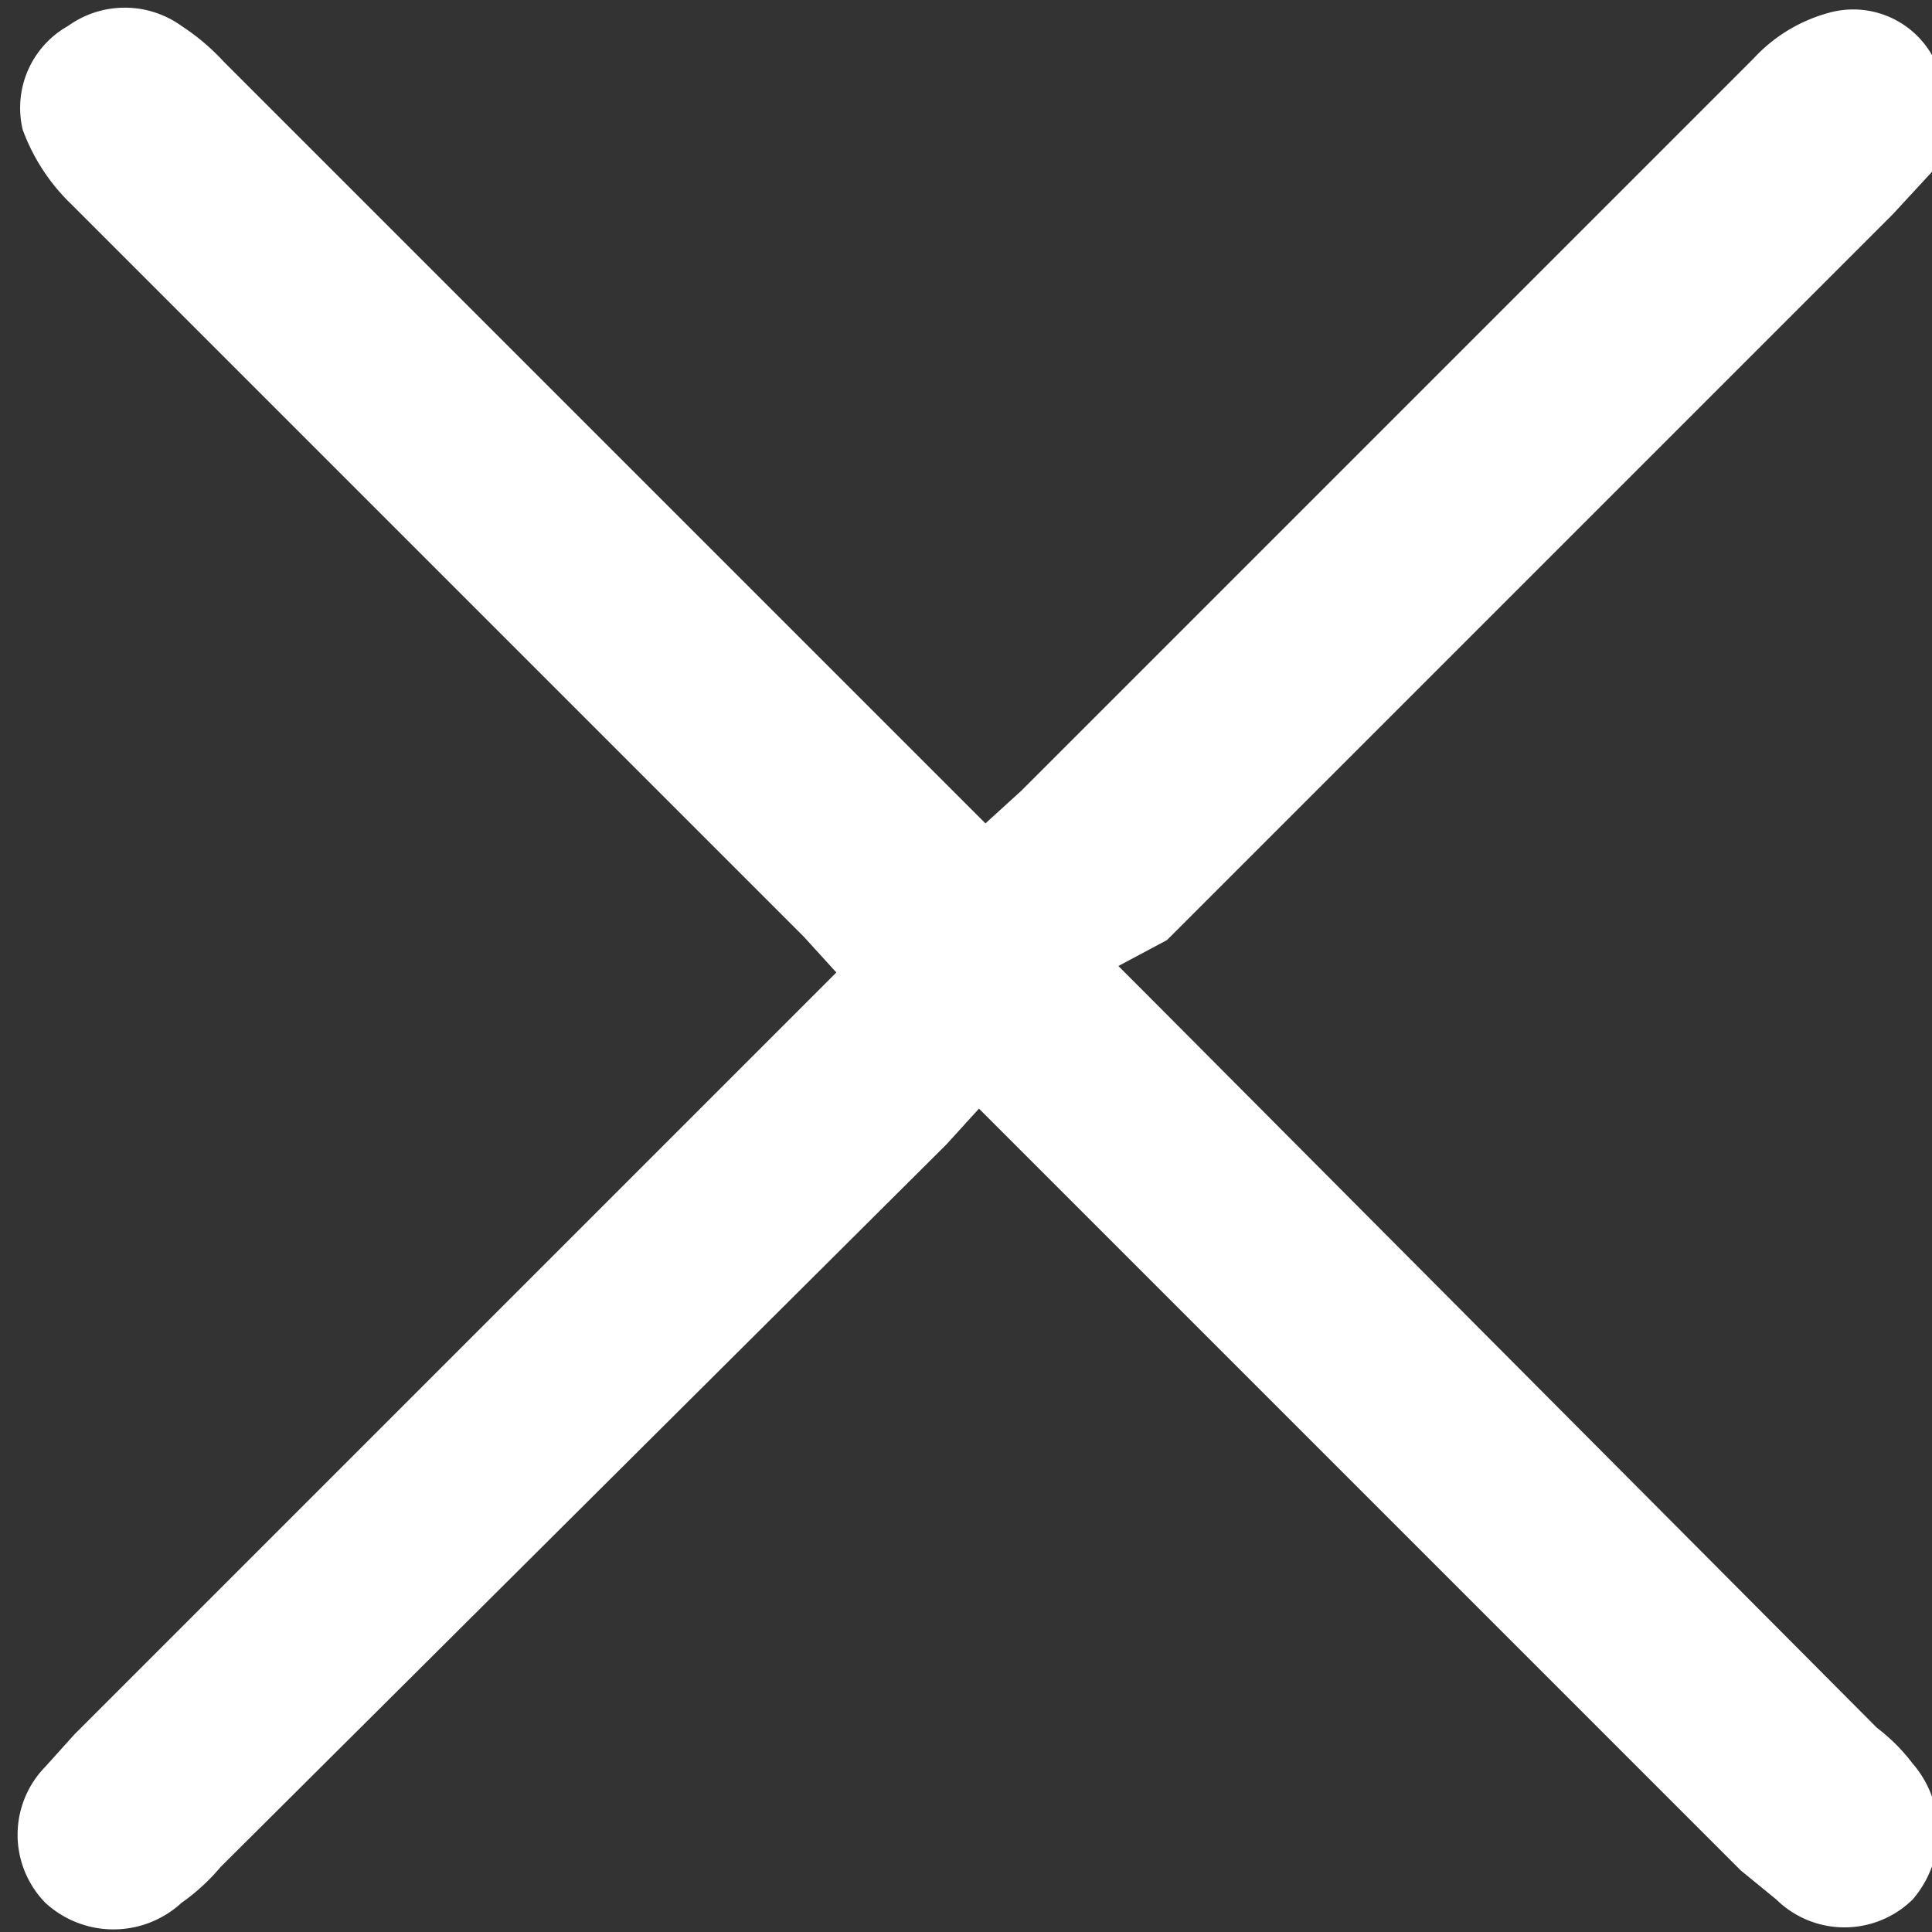 <svg id="Слой_1" data-name="Слой 1" xmlns="http://www.w3.org/2000/svg" viewBox="0 0 5.96 5.96"><rect x="0" y="0" width="5.96" height="5.96" fill="#333333" stroke="none"/><defs><style>.cls-1{fill:#fff;}</style></defs><path class="cls-1" d="M449.59,415.83l.09.09,2.25,2.26a.57.57,0,0,1,.11.11.32.32,0,0,1,0,.42.3.3,0,0,1-.42,0l-.11-.09-2.24-2.24-.11-.11-.1.11-2.24,2.23a.63.63,0,0,1-.12.11.31.31,0,0,1-.42,0,.3.3,0,0,1,0-.42l.09-.1,2.25-2.25.1-.1-.1-.11-2.26-2.26a.61.61,0,0,1-.15-.23.29.29,0,0,1,.14-.32.3.3,0,0,1,.35,0,.69.69,0,0,1,.13.11l2.25,2.25.1.1.11-.1,2.26-2.26a.49.49,0,0,1,.23-.14.28.28,0,0,1,.32.13.32.32,0,0,1,0,.36l-.12.13-2.24,2.24Z" transform="translate(-446.14 -412.85)"/></svg>